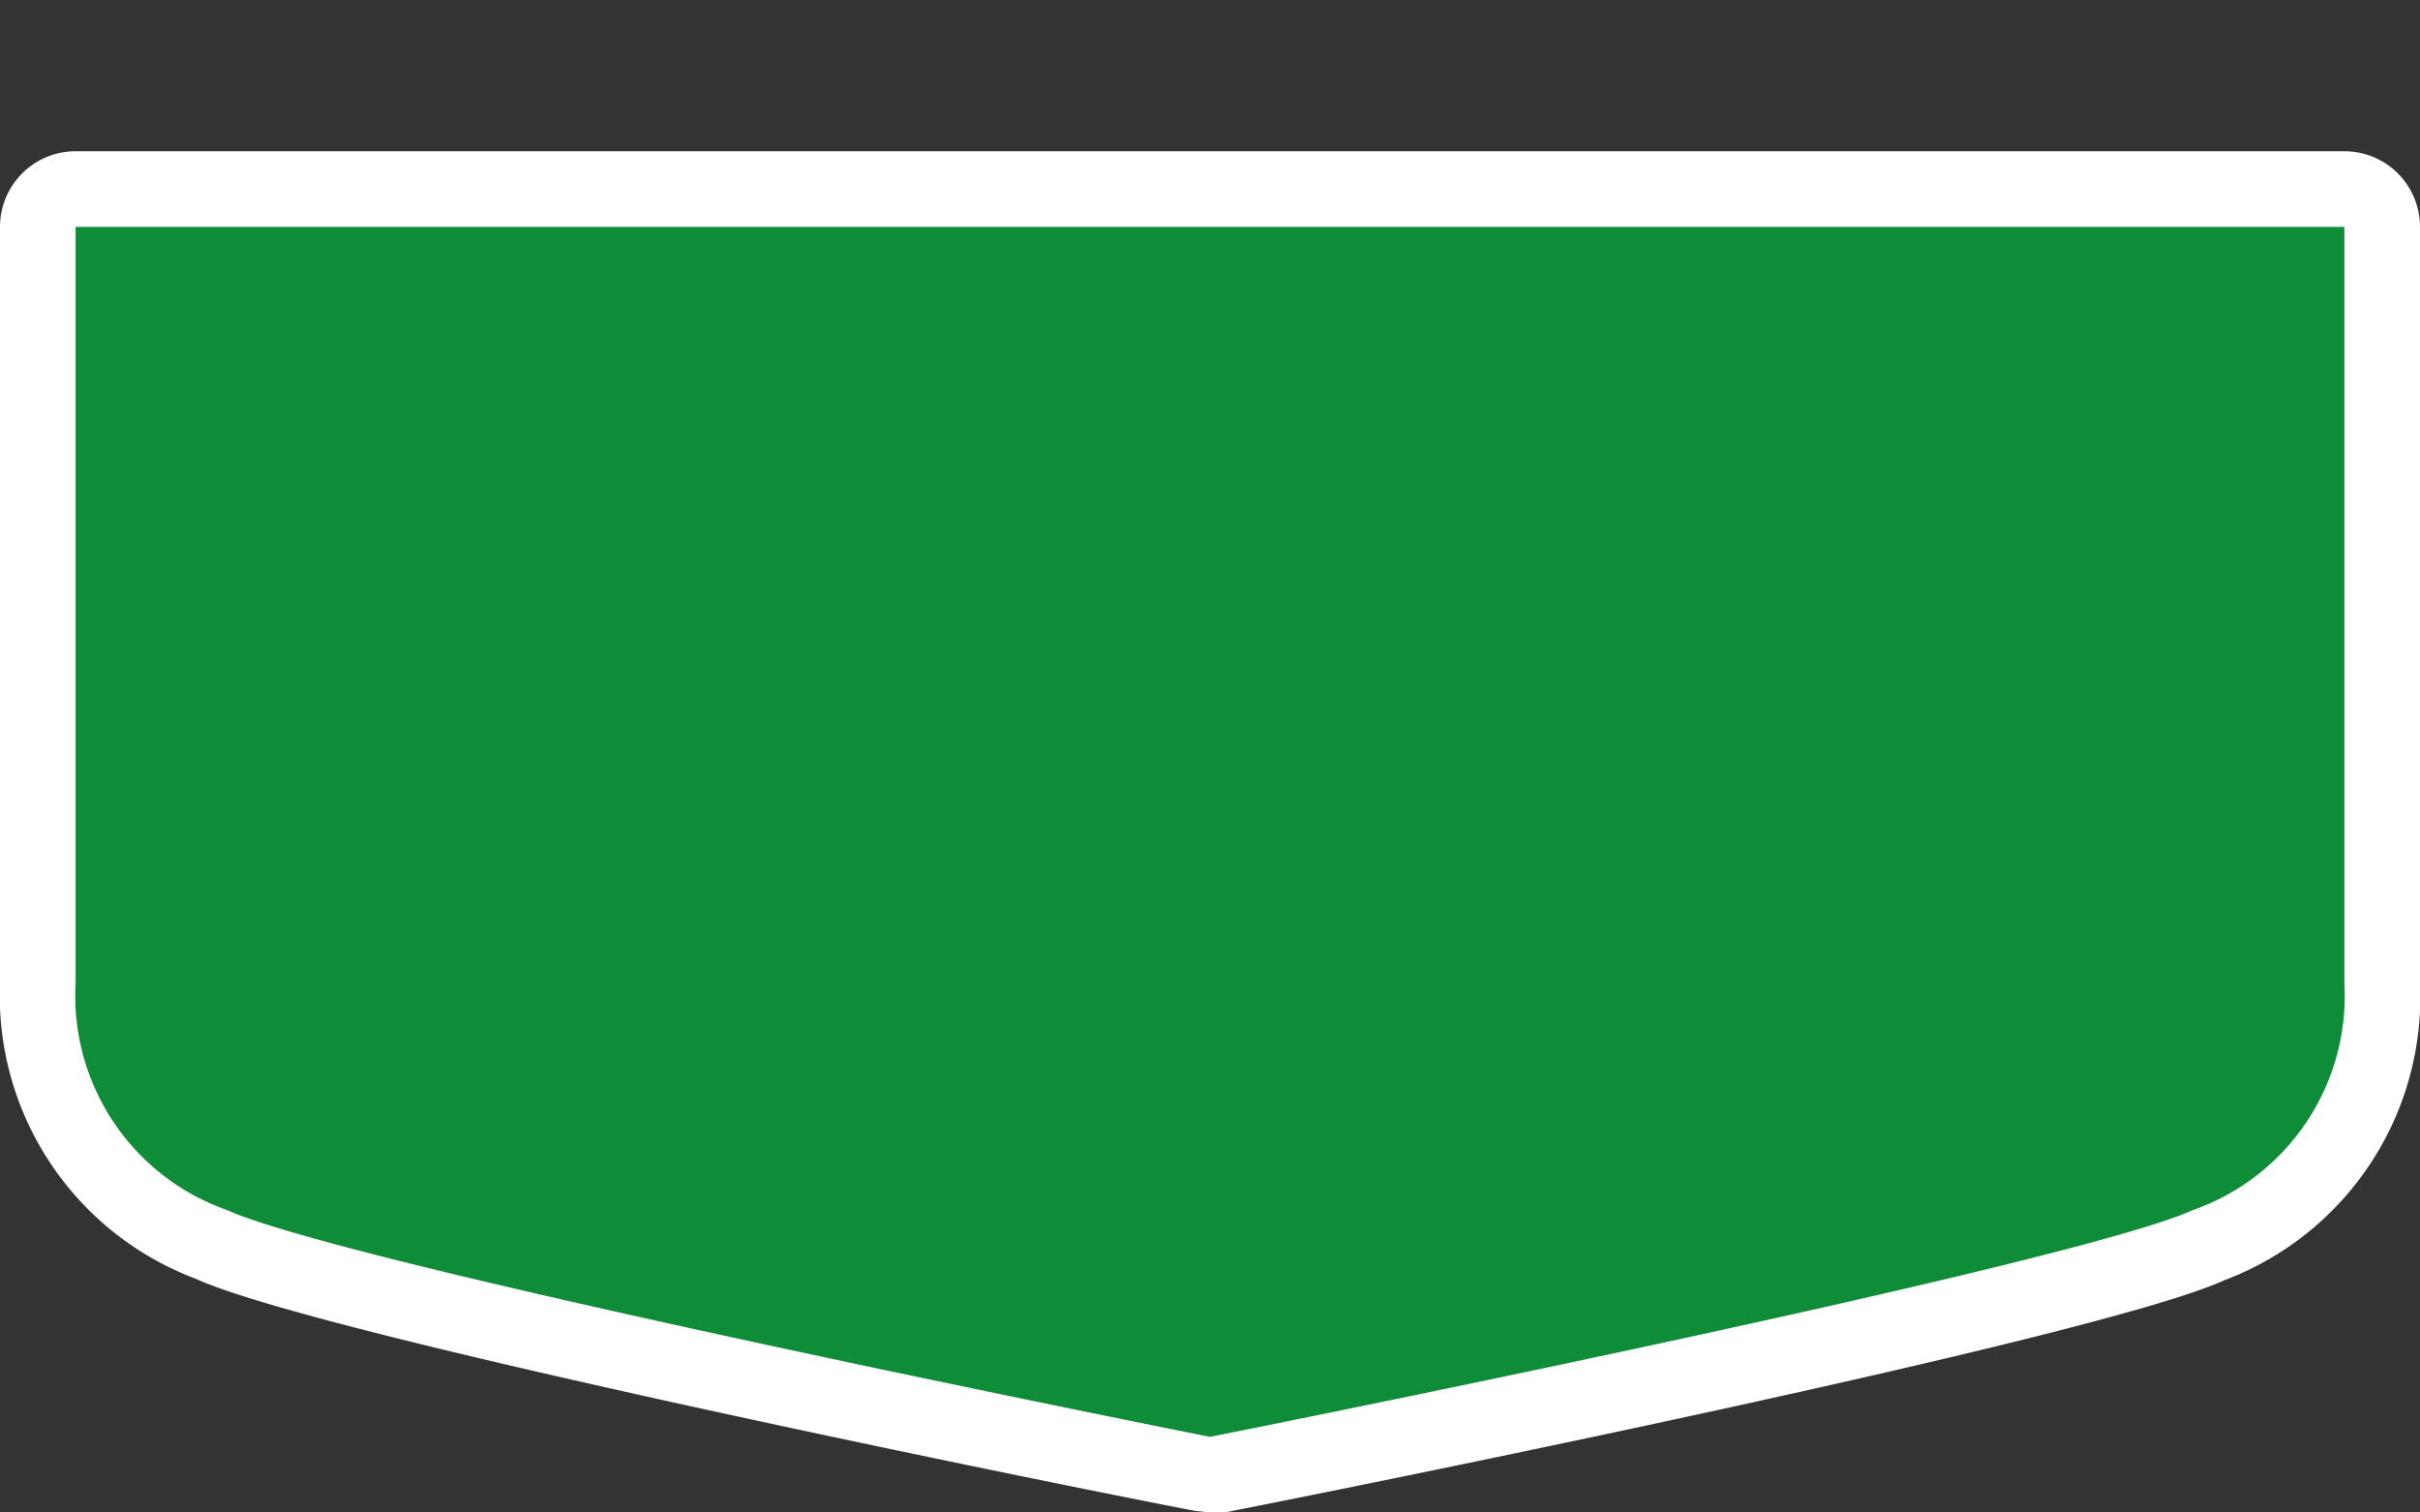<svg xmlns="http://www.w3.org/2000/svg" width="32" height="20" viewBox="0 0 32 20">
  <rect x="0" y="0" width="32" height="20" fill="#333333" stroke="none"/>
  <title>
    hu-main-4
  </title>
  <path fill="none" d="M0,0L32,0,32,20,0,20z"/>
  <g>
    <g>
      <path fill="#0e8c38" d="M16,19.5h-.1c-.46-.09-11.44-2.28-13.11-3A3.44,3.44,0,0,1,.5,13V3A.5.5,0,0,1,1,2.5H31a.5.5,0,0,1,.5.5V13a3.44,3.44,0,0,1-2.29,3.46c-1.67.75-12.65,2.94-13.11,3Z"/>
      <path fill="#fff" d="M31,3V13a3,3,0,0,1-2,3c-1.63.74-13,3-13,3S4.63,16.74,3,16a3,3,0,0,1-2-3V3H31m0-1H1A1,1,0,0,0,0,3V13a4,4,0,0,0,2.59,3.91c1.68.77,12,2.84,13.22,3.07L16,20l.19,0c1.18-.23,11.54-2.3,13.22-3.07A4,4,0,0,0,32,13V3a1,1,0,0,0-1-1Z"/>
    </g>
  </g>
</svg>

